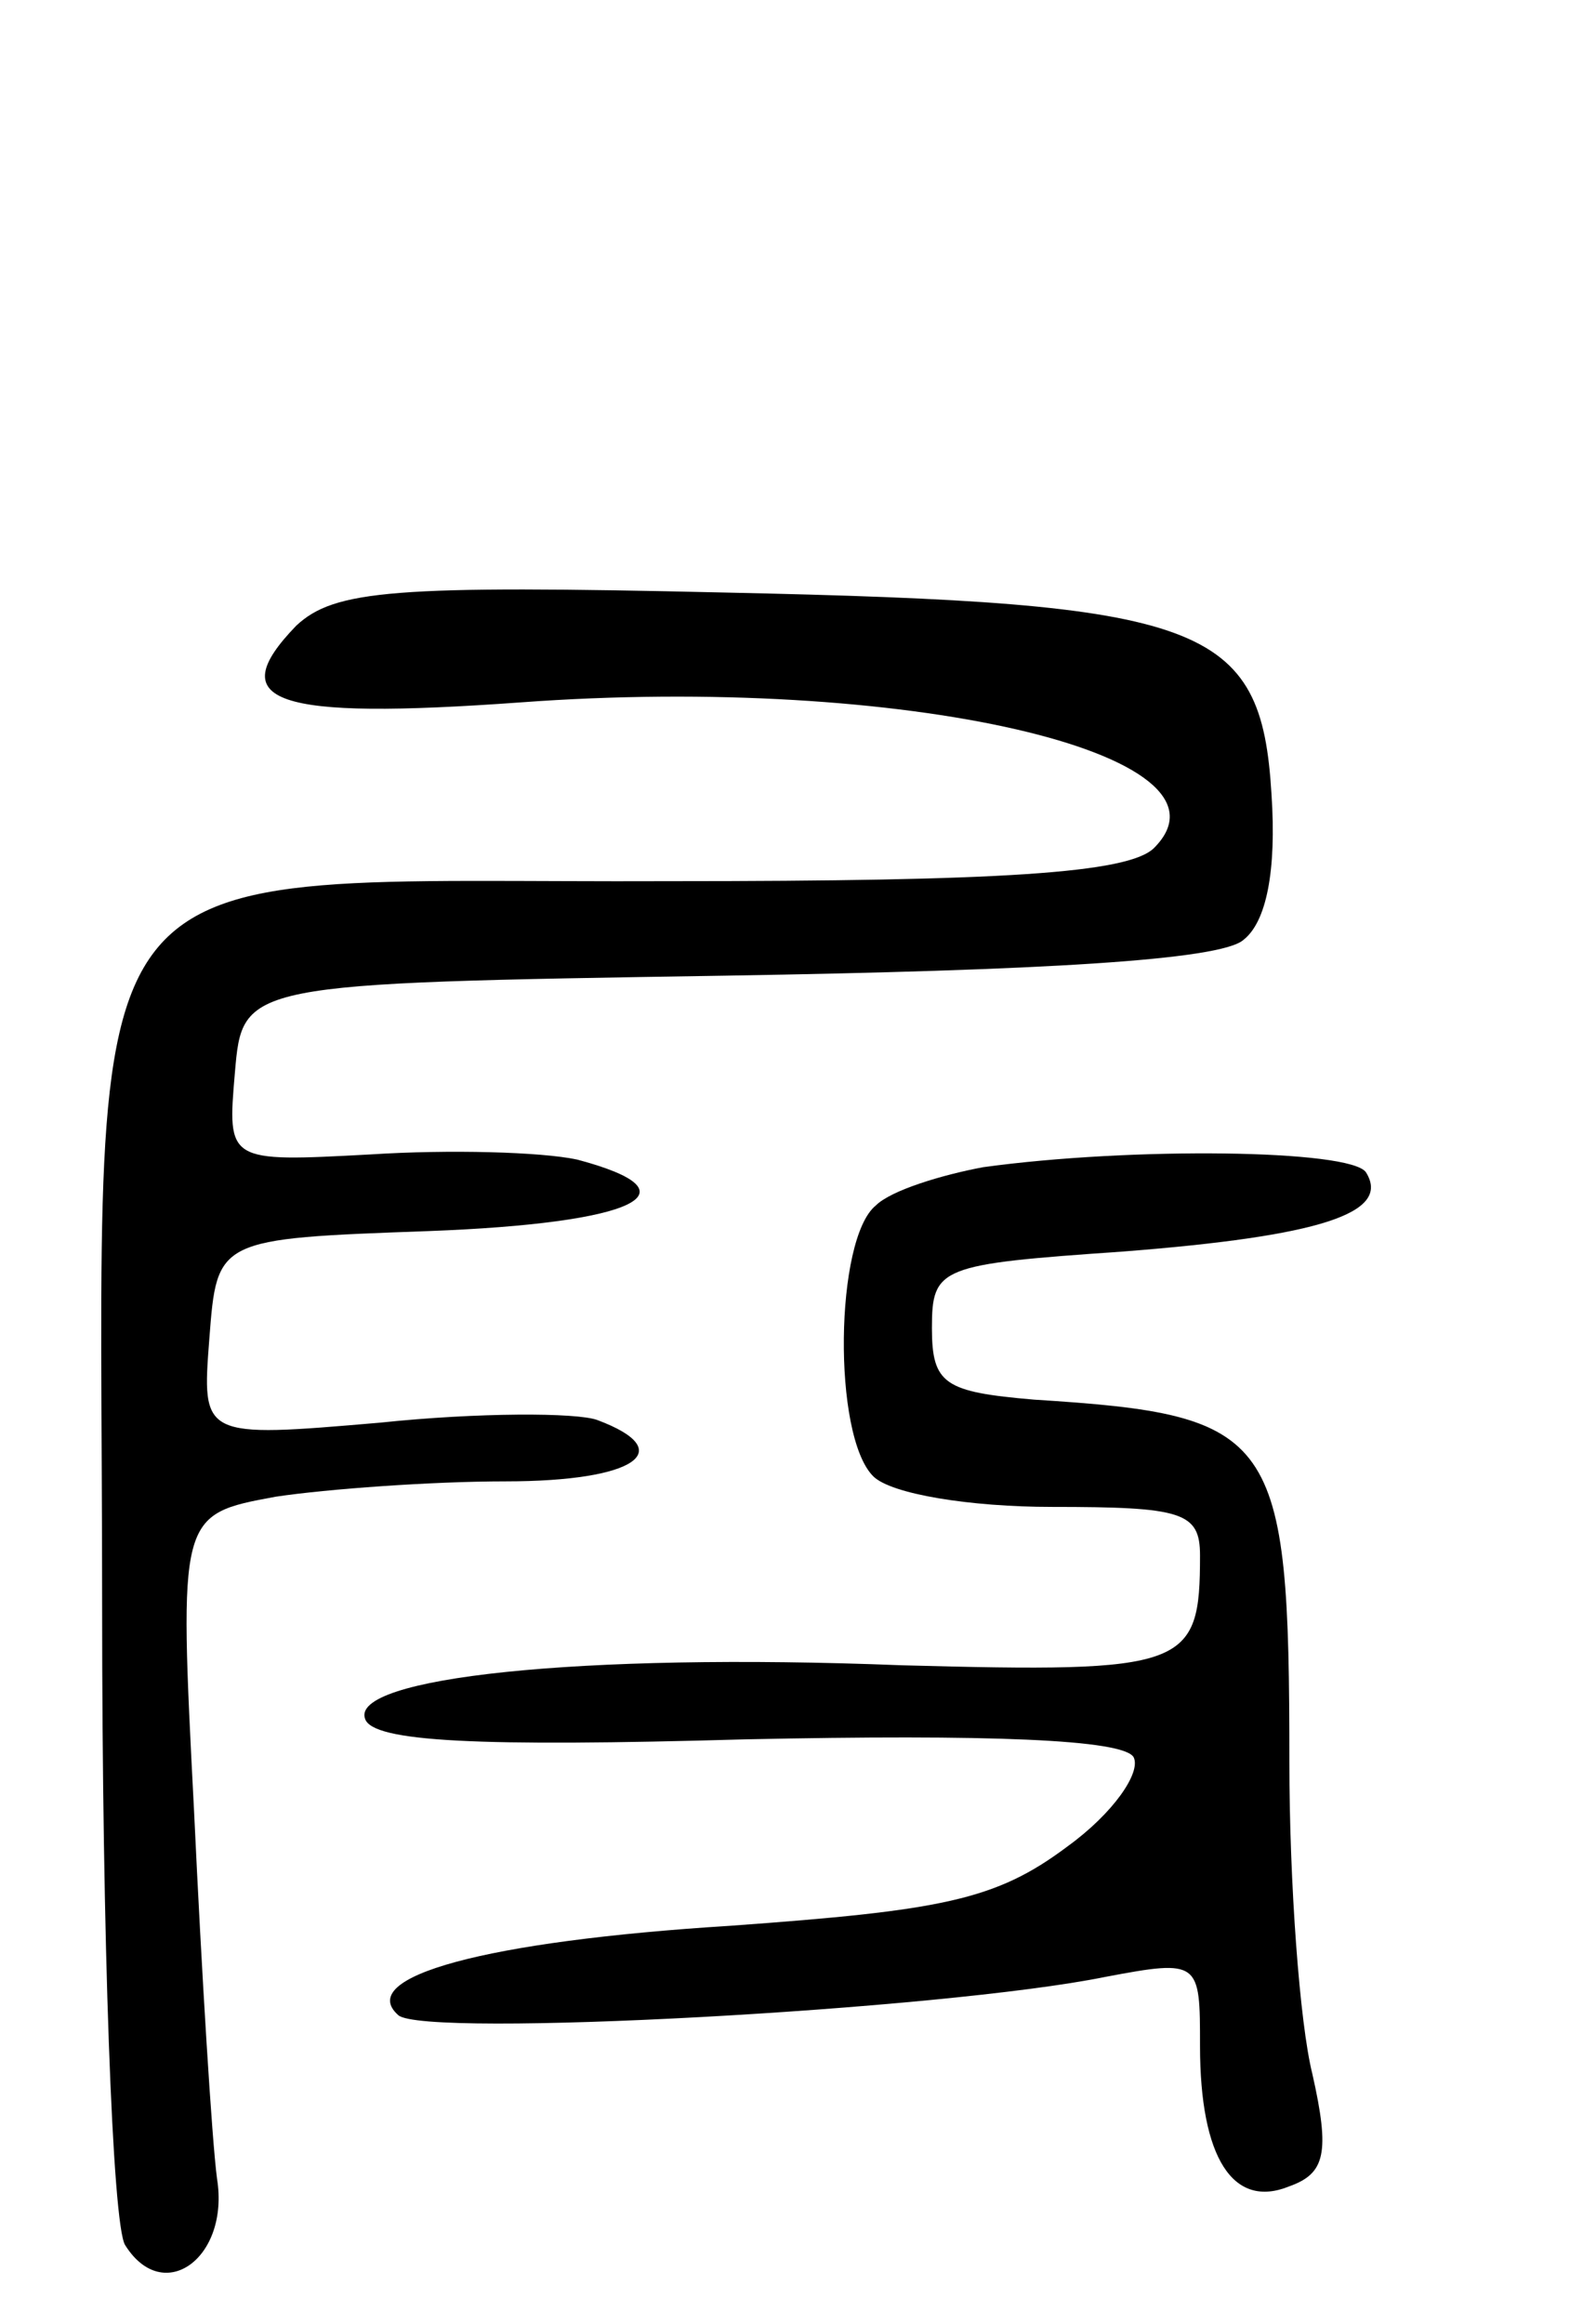 <svg version="1.0" xmlns="http://www.w3.org/2000/svg"
 width="62pt" height="91pt" viewBox="0 0 62 91"
 preserveAspectRatio="xMidYMid meet">
<g transform="translate(0,91) scale(0.1,-0.1)"
fill="#000000" stroke="none">
<path d="M116 665 c-29 -30 -9 -37 88 -30 149 11 285 -20 248 -57 -10 -10 -61
-13 -189 -13 -242 -1 -223 23 -223 -284 0 -130 4 -242 9 -250 15 -24 41 -5 36
26 -2 15 -6 80 -9 144 -6 116 -6 116 32 123 20 3 61 6 90 6 51 0 68 12 36 24
-8 3 -47 3 -85 -1 -70 -6 -70 -6 -67 33 3 39 3 39 86 42 80 3 107 15 58 28
-14 3 -50 4 -81 2 -56 -3 -56 -3 -53 32 3 35 3 35 192 38 123 2 194 6 203 14
9 7 13 27 11 57 -4 67 -26 75 -214 79 -130 3 -153 1 -168 -13z"/>
<path d="M385 453 c-16 -3 -36 -9 -42 -15 -16 -13 -17 -90 -1 -106 7 -7 38
-12 70 -12 51 0 58 -2 58 -19 0 -44 -5 -46 -117 -43 -127 5 -216 -5 -210 -21
3 -9 44 -11 149 -8 95 2 148 0 152 -7 3 -6 -8 -22 -26 -35 -28 -21 -49 -25
-132 -31 -96 -6 -147 -20 -130 -35 10 -9 213 2 277 15 37 7 37 6 37 -27 0 -44
13 -64 35 -55 14 5 16 13 9 44 -5 20 -9 75 -9 122 0 129 -5 136 -100 142 -35
3 -40 6 -40 28 0 24 3 25 75 30 77 6 105 15 95 31 -6 9 -92 10 -150 2z"/>
</g>
</svg>
